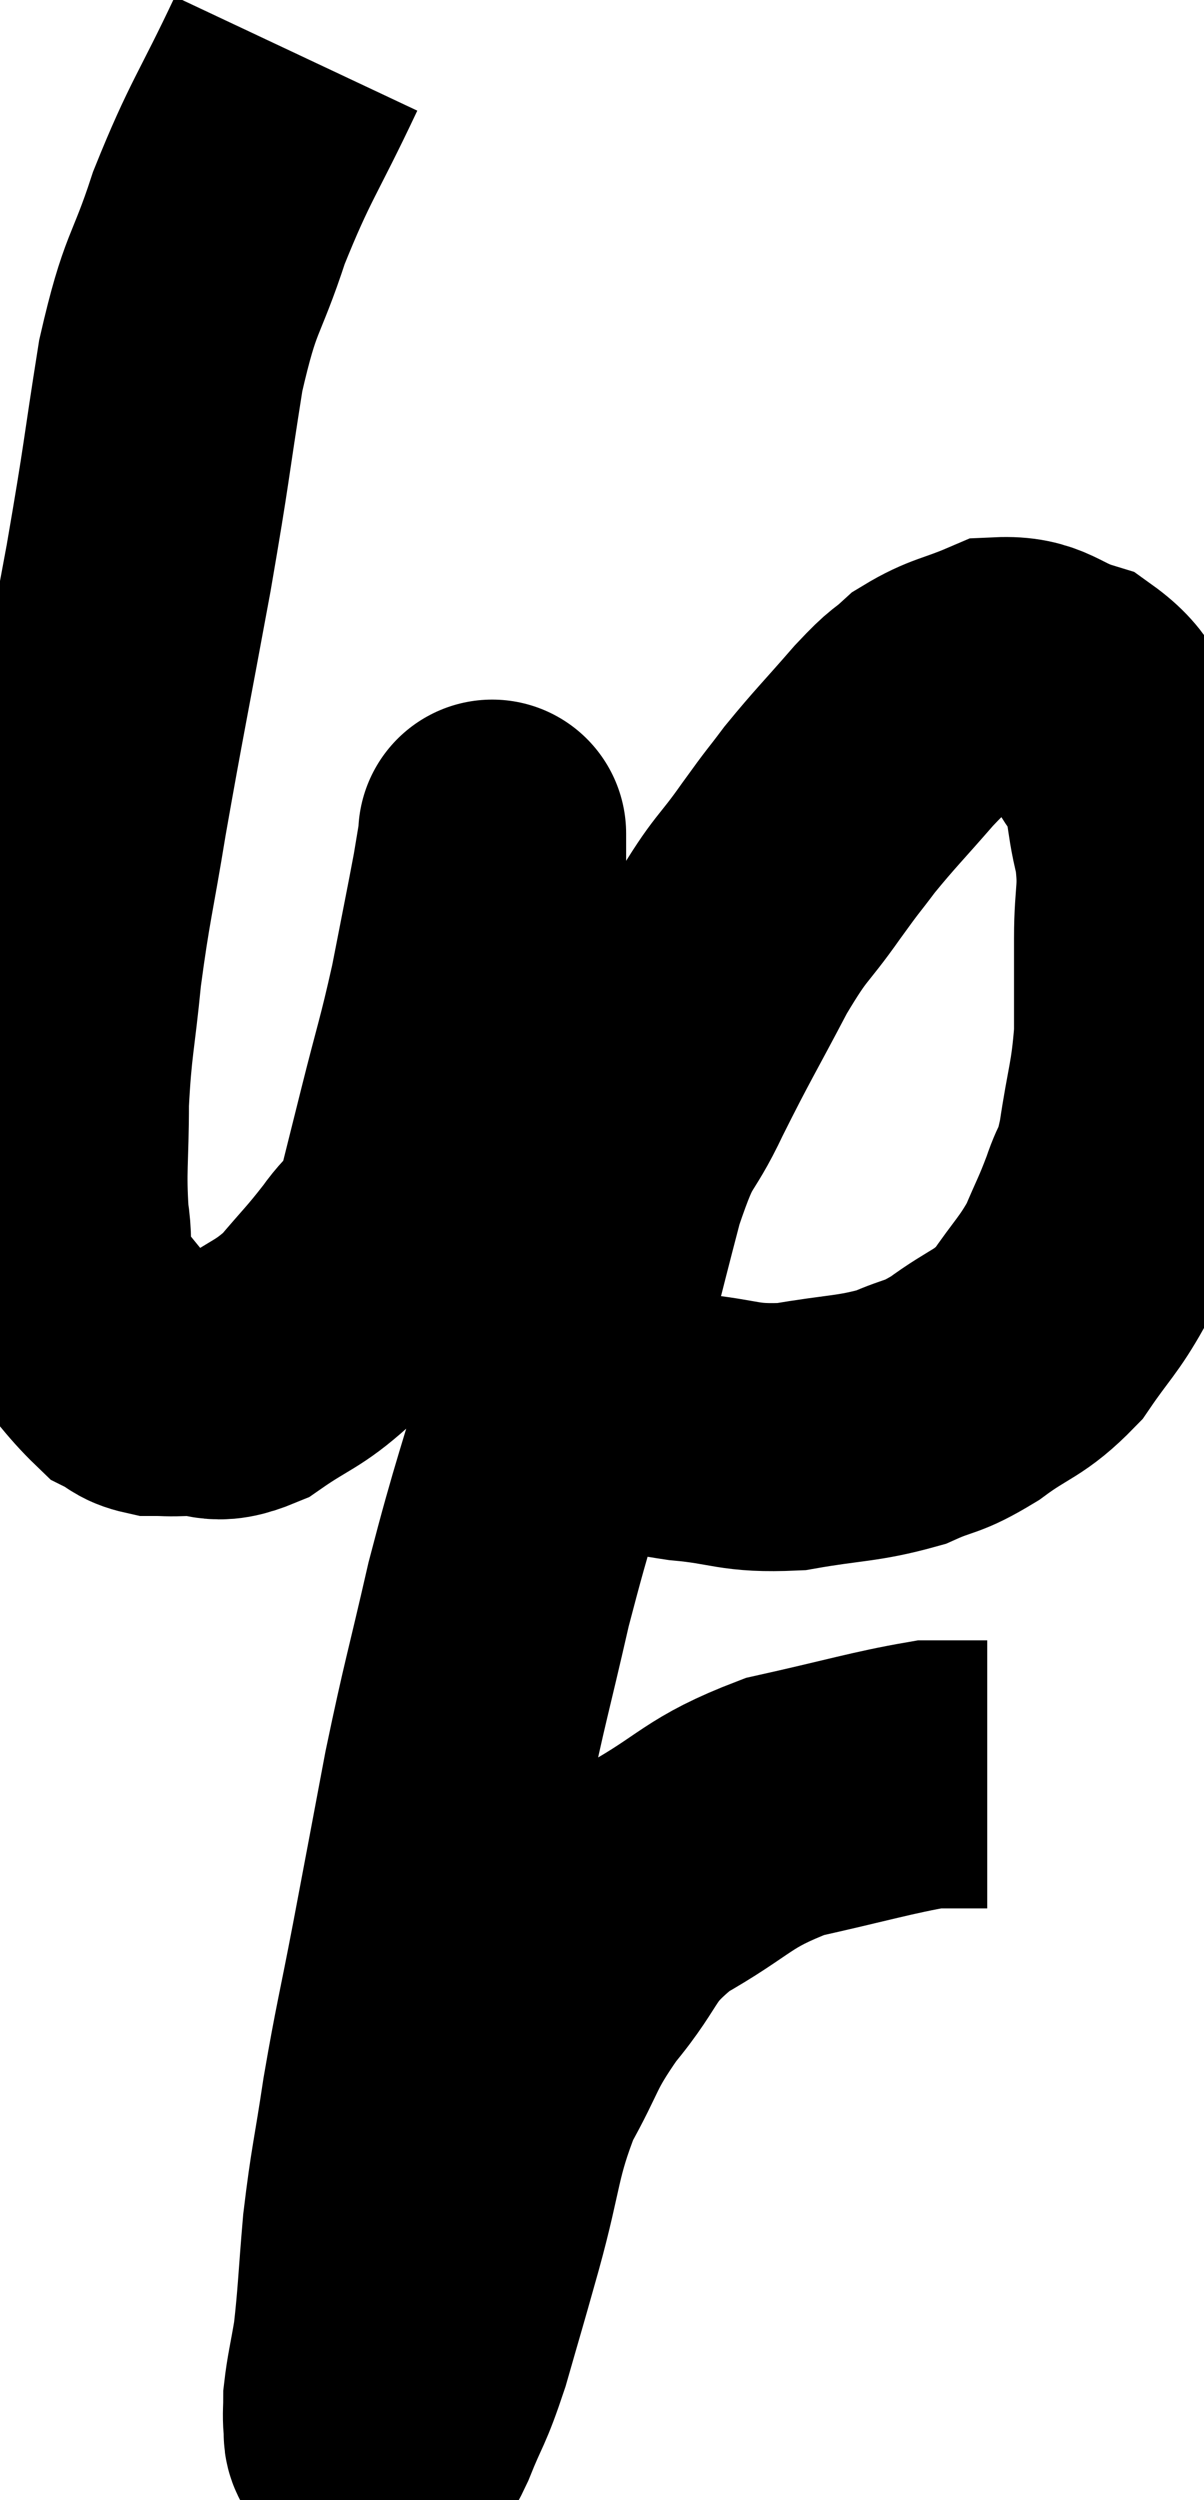 <svg xmlns="http://www.w3.org/2000/svg" viewBox="7.253 1.64 22.473 46.64" width="22.473" height="46.64"><path d="M 12.78 2.64 C 12.06 4.17, 11.925 4.245, 11.34 5.7 C 10.89 7.08, 10.815 6.825, 10.44 8.46 C 10.14 10.35, 10.2 10.155, 9.84 12.24 C 9.42 14.52, 9.33 14.925, 9 16.8 C 8.76 18.27, 8.7 18.39, 8.52 19.74 C 8.4 20.97, 8.34 21.045, 8.28 22.2 C 8.28 23.28, 8.22 23.445, 8.28 24.36 C 8.4 25.11, 8.175 25.155, 8.52 25.86 C 9.09 26.52, 9.255 26.79, 9.66 27.18 C 9.9 27.3, 9.87 27.36, 10.14 27.42 C 10.44 27.42, 10.32 27.435, 10.74 27.42 C 11.28 27.39, 11.205 27.615, 11.82 27.36 C 12.51 26.88, 12.615 26.925, 13.2 26.4 C 13.68 25.83, 13.74 25.8, 14.16 25.26 C 14.52 24.75, 14.595 24.915, 14.88 24.24 C 15.09 23.4, 15.045 23.58, 15.3 22.56 C 15.6 21.36, 15.645 21.3, 15.9 20.16 C 16.11 19.08, 16.185 18.72, 16.32 18 C 16.38 17.64, 16.41 17.46, 16.44 17.28 C 16.44 17.28, 16.44 17.28, 16.44 17.28 C 16.44 17.28, 16.44 17.265, 16.44 17.28 C 16.44 17.31, 16.44 17.025, 16.44 17.34 C 16.44 17.94, 16.44 17.895, 16.44 18.54 C 16.44 19.23, 16.455 19.05, 16.44 19.92 C 16.41 20.97, 16.395 21.165, 16.38 22.02 C 16.38 22.68, 16.365 22.515, 16.38 23.34 C 16.41 24.33, 16.305 24.57, 16.44 25.32 C 16.68 25.83, 16.545 25.83, 16.92 26.34 C 17.43 26.85, 17.475 26.955, 17.94 27.36 C 18.36 27.66, 18.255 27.735, 18.78 27.96 C 19.41 28.11, 19.23 28.14, 20.04 28.26 C 21.03 28.35, 21.015 28.485, 22.02 28.44 C 23.04 28.26, 23.25 28.305, 24.06 28.08 C 24.66 27.81, 24.615 27.93, 25.26 27.54 C 25.95 27.03, 26.07 27.105, 26.64 26.52 C 27.09 25.86, 27.195 25.815, 27.54 25.2 C 27.78 24.63, 27.81 24.615, 28.02 24.06 C 28.2 23.52, 28.215 23.76, 28.38 22.98 C 28.53 21.96, 28.605 21.9, 28.68 20.94 C 28.68 20.04, 28.68 20.01, 28.68 19.14 C 28.68 18.3, 28.785 18.285, 28.68 17.46 C 28.47 16.65, 28.605 16.56, 28.26 15.84 C 27.78 15.21, 27.885 15, 27.3 14.58 C 26.61 14.37, 26.58 14.13, 25.92 14.16 C 25.29 14.43, 25.155 14.4, 24.66 14.7 C 24.3 15.03, 24.42 14.85, 23.94 15.36 C 23.34 16.05, 23.22 16.155, 22.74 16.74 C 22.38 17.22, 22.485 17.055, 22.02 17.7 C 21.45 18.51, 21.48 18.315, 20.88 19.32 C 20.25 20.52, 20.175 20.61, 19.62 21.72 C 19.14 22.74, 19.14 22.335, 18.66 23.76 C 18.18 25.59, 18.225 25.515, 17.7 27.42 C 17.13 29.4, 17.04 29.535, 16.56 31.38 C 16.17 33.09, 16.125 33.15, 15.78 34.8 C 15.48 36.39, 15.465 36.48, 15.18 37.98 C 14.91 39.39, 14.865 39.495, 14.64 40.8 C 14.46 42, 14.415 42.075, 14.28 43.2 C 14.19 44.25, 14.19 44.505, 14.1 45.3 C 14.01 45.84, 13.965 45.99, 13.92 46.38 C 13.92 46.62, 13.905 46.665, 13.92 46.86 C 13.95 47.01, 13.89 47.055, 13.98 47.16 C 14.13 47.22, 14.13 47.265, 14.28 47.28 C 14.43 47.25, 14.445 47.31, 14.58 47.22 C 14.7 47.07, 14.61 47.37, 14.82 46.92 C 15.12 46.17, 15.12 46.32, 15.42 45.42 C 15.72 44.37, 15.675 44.55, 16.02 43.32 C 16.41 41.91, 16.335 41.685, 16.8 40.5 C 17.34 39.54, 17.22 39.525, 17.88 38.58 C 18.66 37.65, 18.435 37.53, 19.44 36.72 C 20.67 36.03, 20.61 35.835, 21.9 35.34 C 23.25 35.04, 23.73 34.89, 24.6 34.74 C 24.99 34.74, 25.11 34.74, 25.38 34.74 C 25.53 34.74, 25.605 34.74, 25.68 34.74 C 25.68 34.74, 25.68 34.74, 25.68 34.74 L 25.68 34.74" fill="none" stroke="black" stroke-width="5"></path></svg>